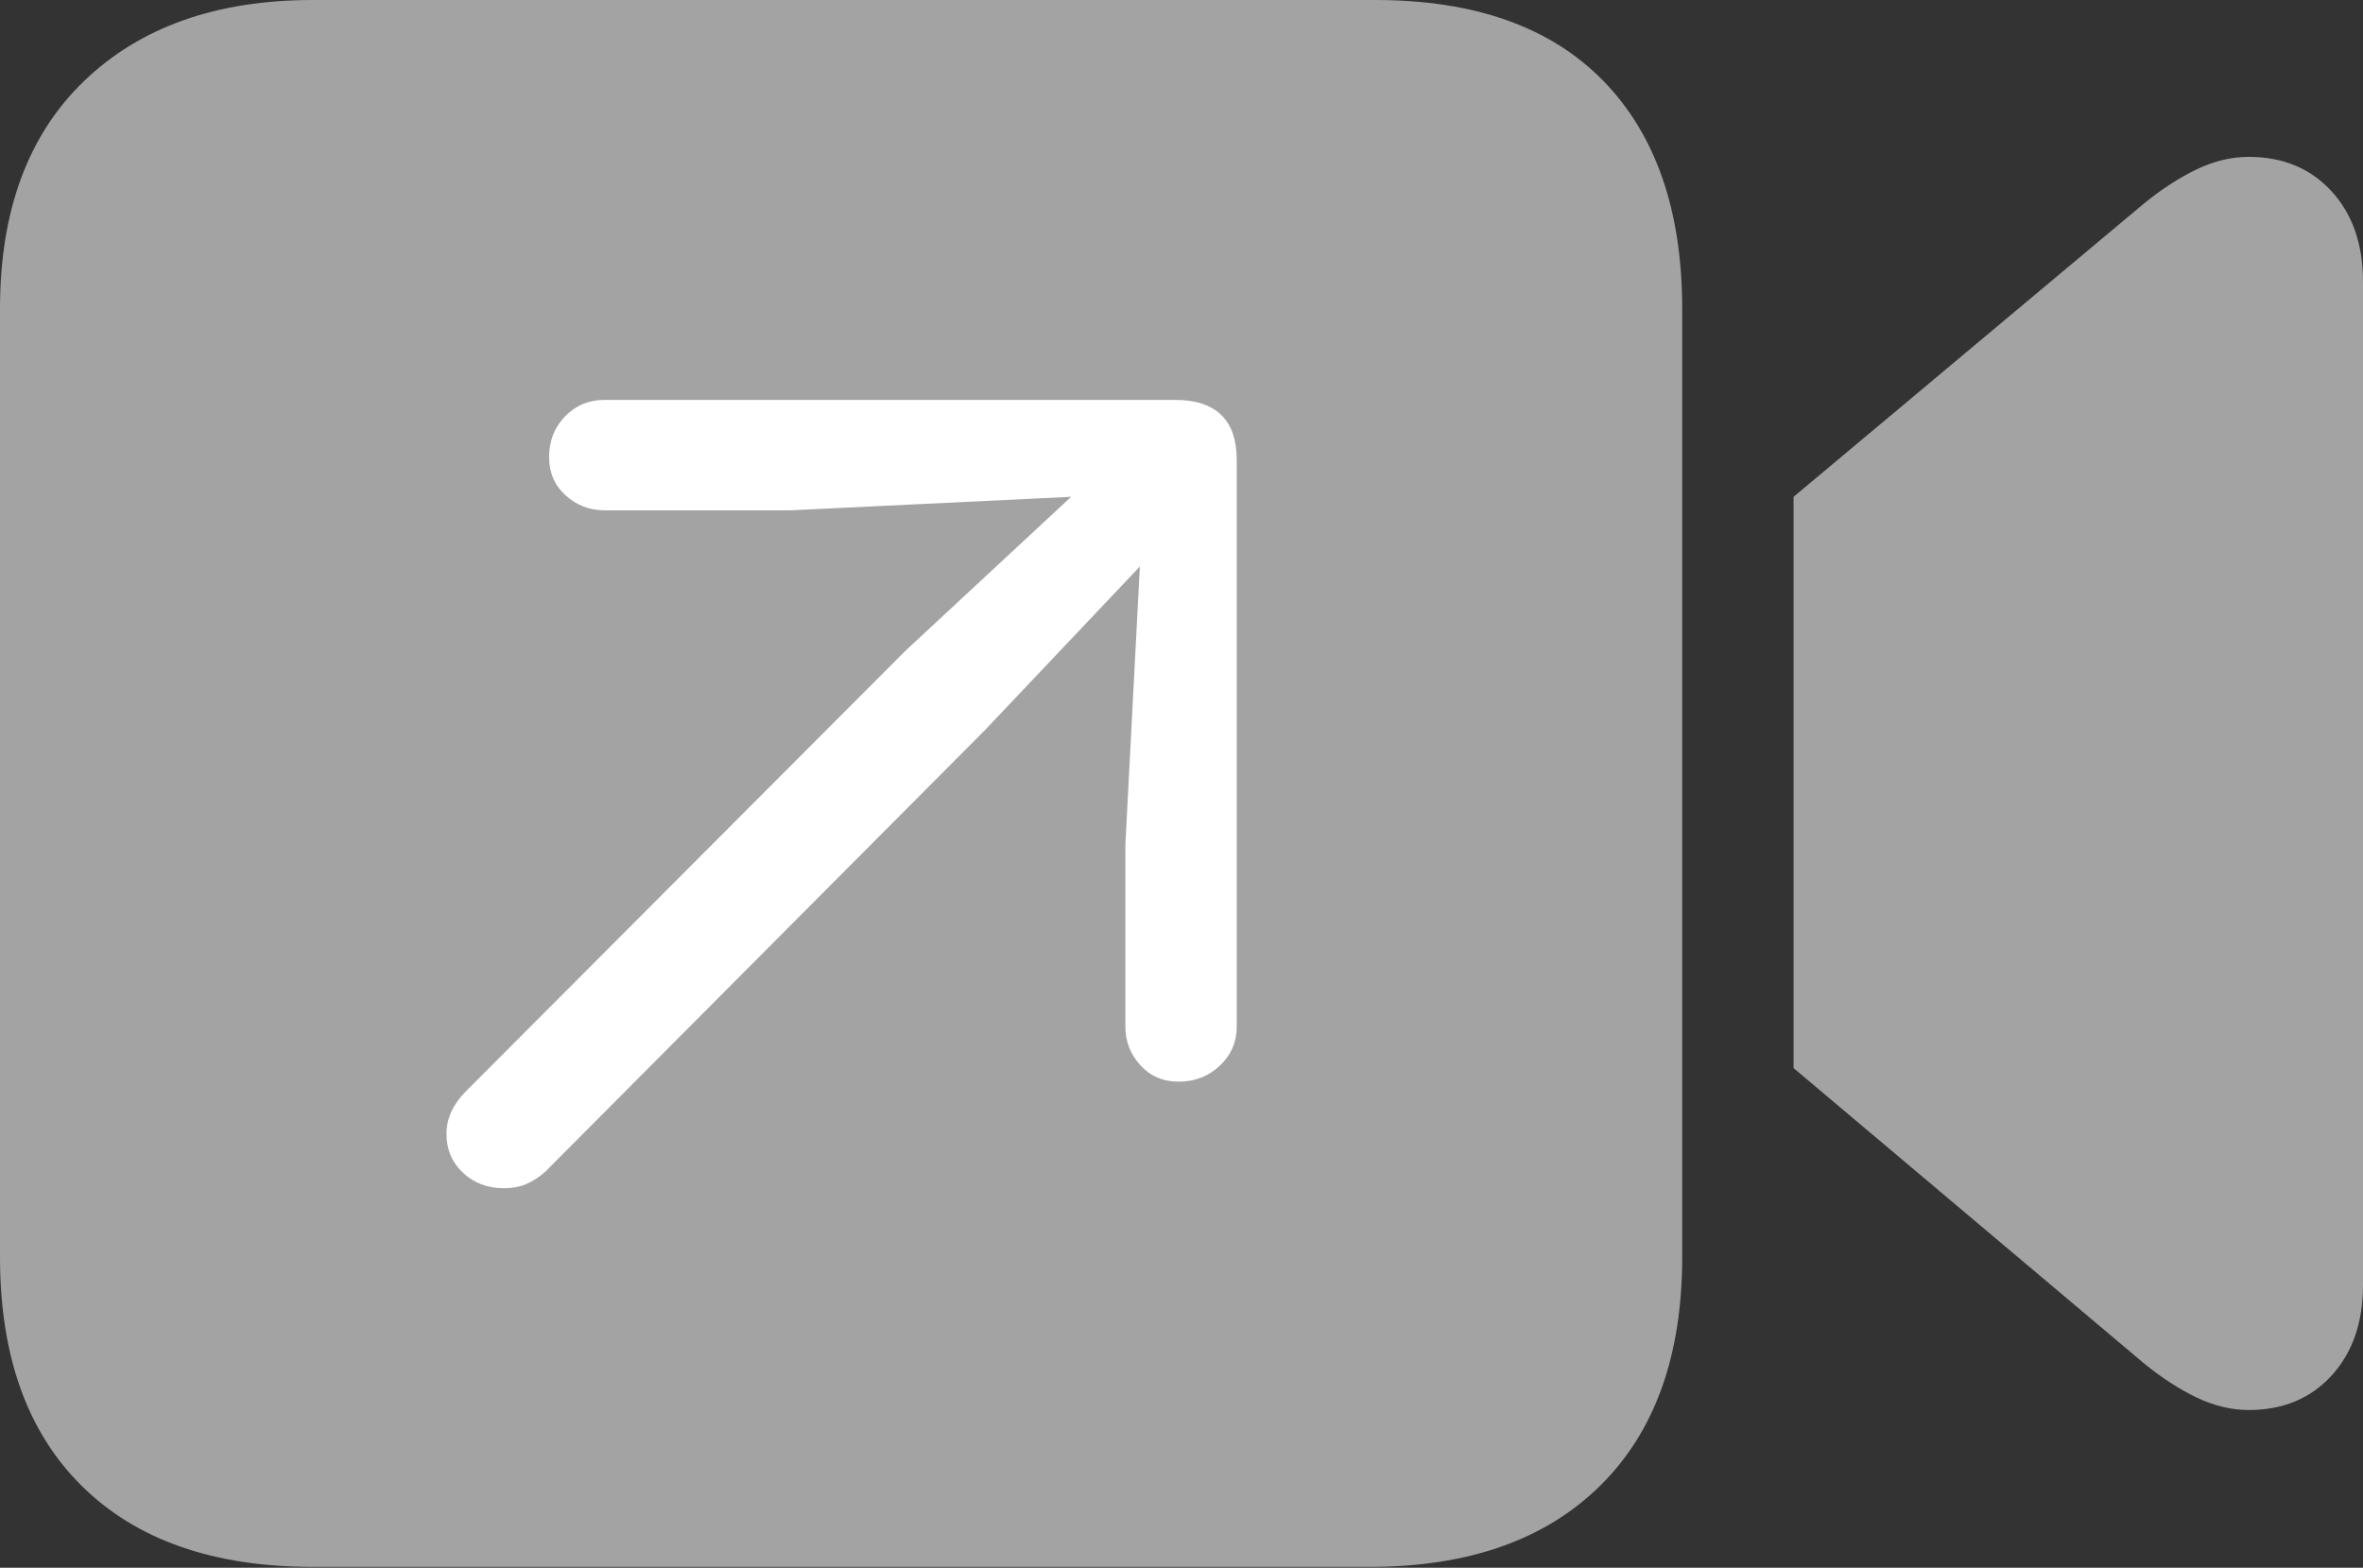 <svg width="23.828" height="15.81">
       <rect width="100%" height="100%" fill="#333333" stroke="none"/>
       <g>
              <rect height="15.81" opacity="0" width="23.828" x="0" y="0" />
              <path d="M3.154 15.801L13.809 15.801Q15.303 15.801 16.133 14.985Q16.963 14.17 16.963 12.676L16.963 3.115Q16.963 1.631 16.167 0.815Q15.371 0 13.867 0L3.154 0Q1.699 0 0.85 0.815Q0 1.631 0 3.115L0 12.676Q0 14.17 0.825 14.985Q1.65 15.801 3.154 15.801ZM18.086 10.771L21.621 13.75Q21.885 13.965 22.148 14.092Q22.412 14.219 22.676 14.219Q23.193 14.219 23.511 13.872Q23.828 13.525 23.828 12.959L23.828 2.842Q23.828 2.275 23.511 1.929Q23.193 1.582 22.676 1.582Q22.412 1.582 22.148 1.709Q21.885 1.836 21.621 2.051L18.086 5.01Z"
                     fill="rgba(255,255,255,0.55)" />
              <path d="M5.078 11.982Q4.834 11.982 4.668 11.826Q4.502 11.67 4.502 11.435Q4.502 11.318 4.551 11.211Q4.6 11.104 4.697 11.006L9.131 6.562L10.801 5.01L7.979 5.146L6.094 5.146Q5.869 5.146 5.703 4.995Q5.537 4.844 5.537 4.609Q5.537 4.365 5.698 4.199Q5.859 4.033 6.094 4.033L11.855 4.033Q12.158 4.033 12.315 4.185Q12.471 4.336 12.471 4.639L12.471 10.352Q12.471 10.586 12.3 10.747Q12.129 10.908 11.885 10.908Q11.65 10.908 11.499 10.742Q11.348 10.576 11.348 10.352L11.348 8.516L11.494 5.713L9.932 7.363L5.498 11.816Q5.41 11.895 5.312 11.938Q5.215 11.982 5.078 11.982Z"
                     fill="#ffffff" />
       </g>
</svg>